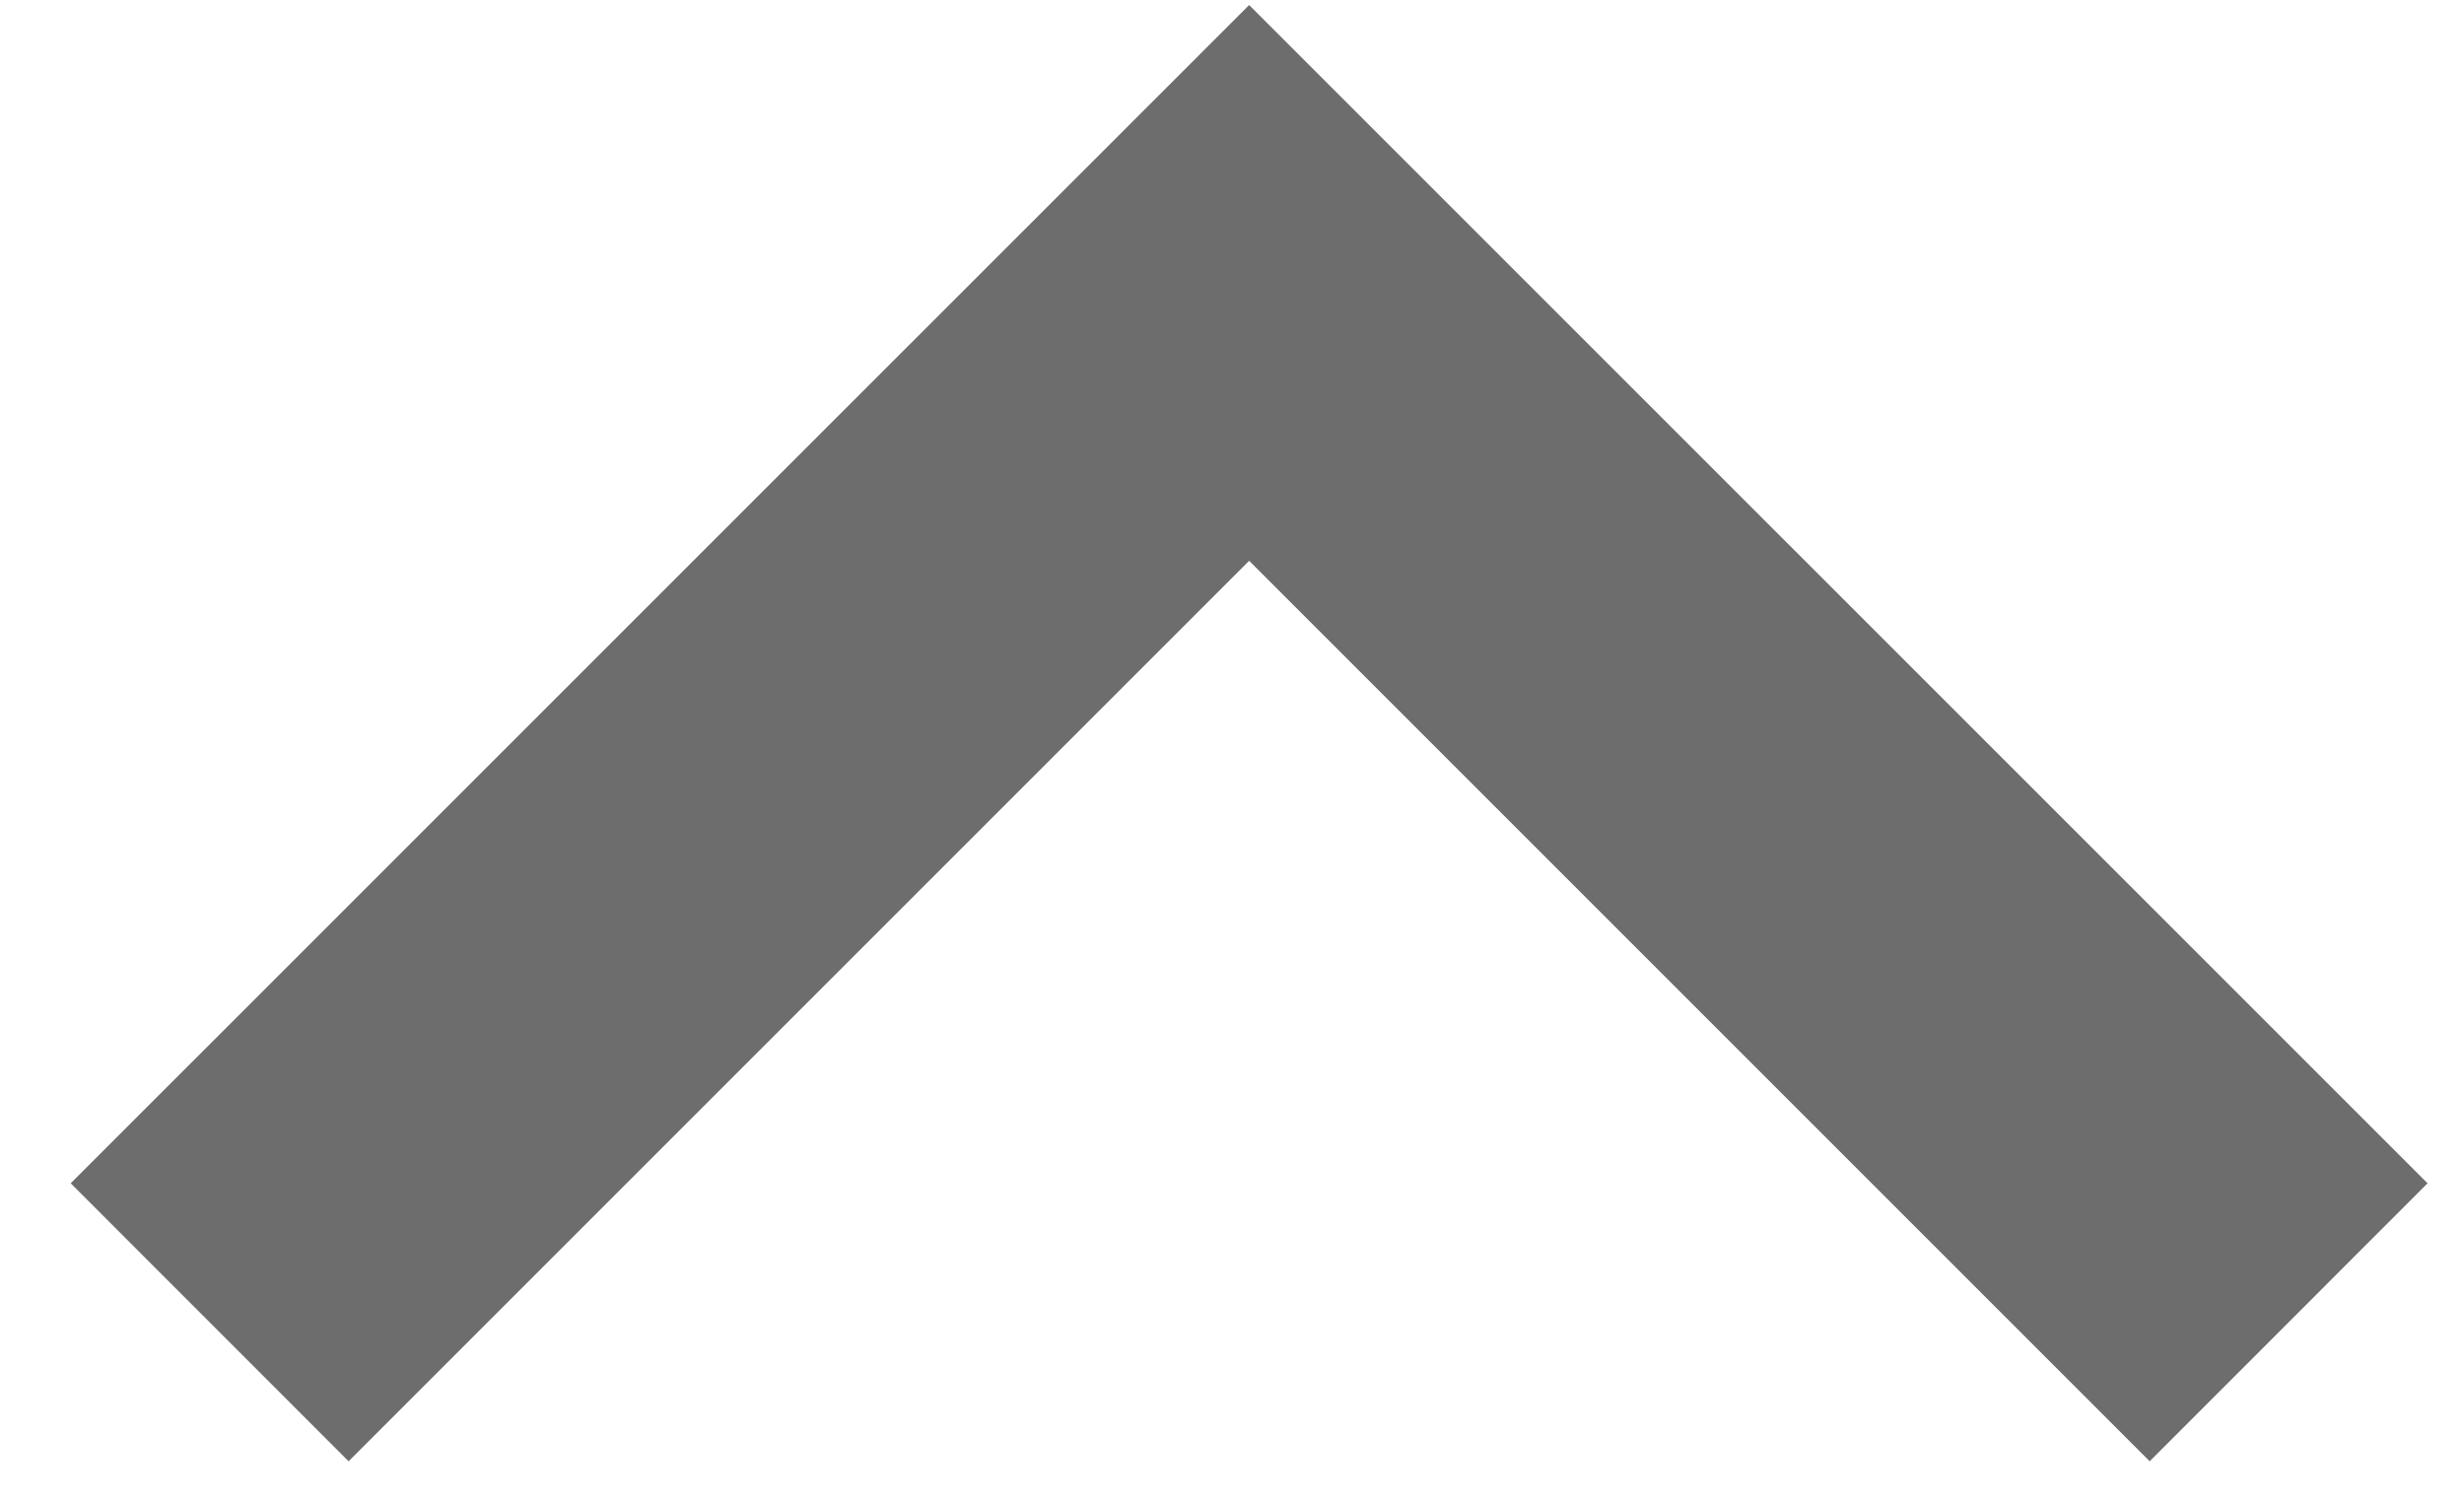 <svg width="23" height="14" viewBox="0 0 23 14" fill="none" xmlns="http://www.w3.org/2000/svg">
<path d="M3.254 13.641L11.66 5.235L20.066 13.641L22.66 11.046L11.66 0.047L0.66 11.046L3.254 13.641Z" fill="#6D6D6D"/>
</svg>
